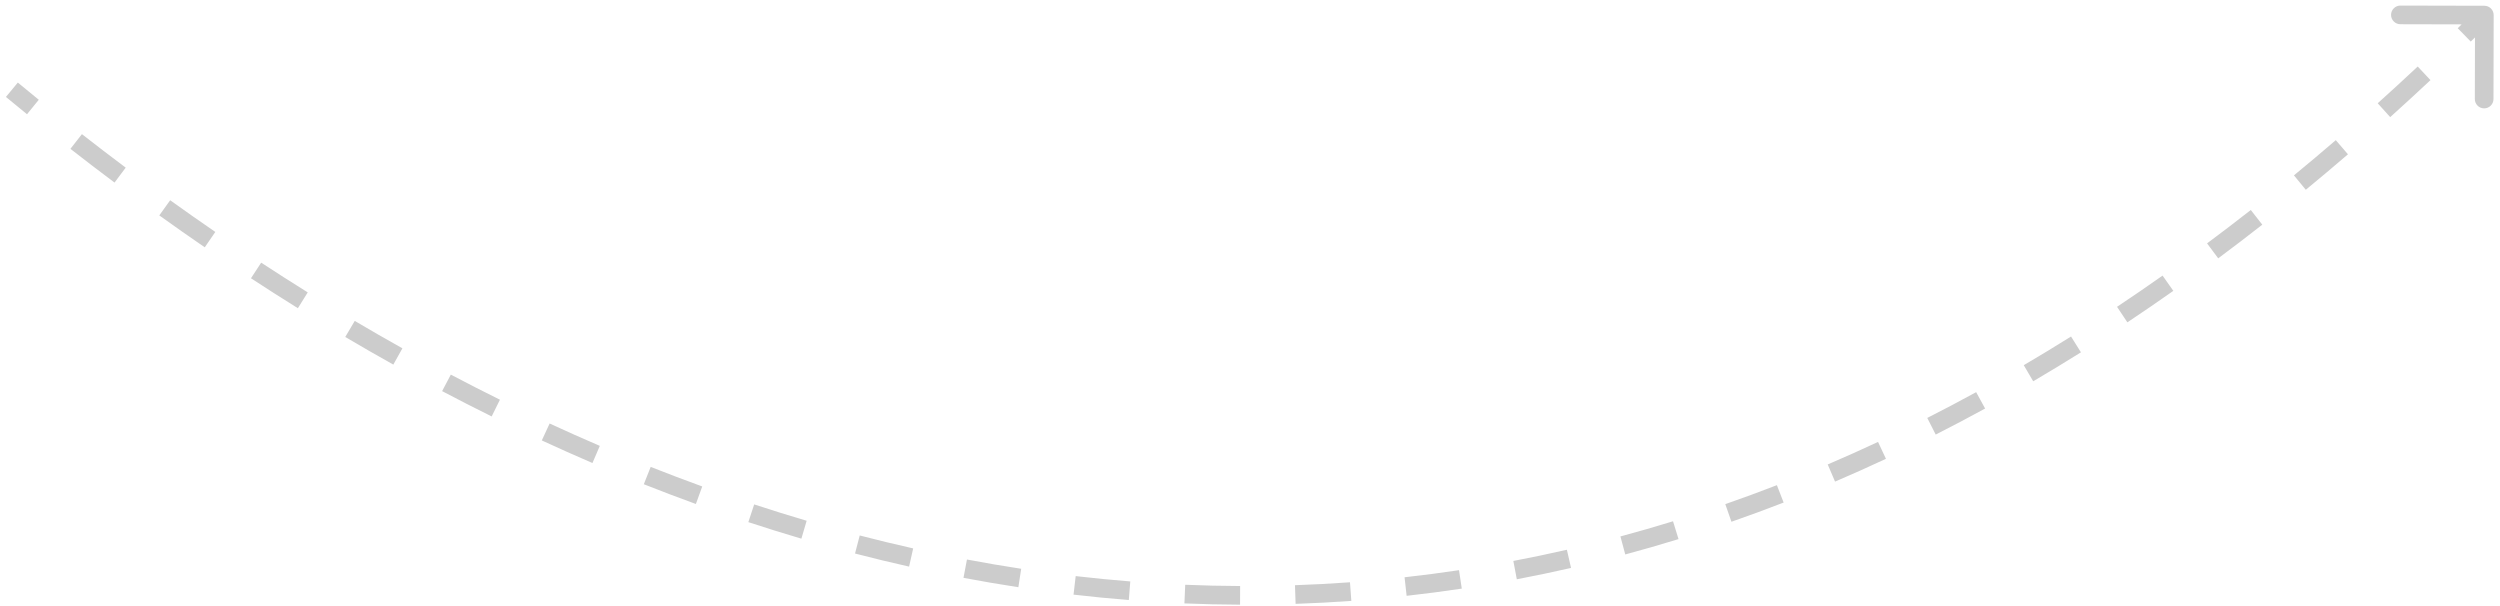 <svg width="268" height="65" viewBox="0 0 268 65" fill="none" xmlns="http://www.w3.org/2000/svg">
<path opacity="0.2" d="M266.325 0.618C266.877 0.619 267.324 1.068 267.322 1.62L267.302 10.62C267.3 11.173 266.852 11.619 266.299 11.618C265.747 11.617 265.3 11.168 265.302 10.616L265.32 2.616L257.32 2.597C256.768 2.596 256.321 2.147 256.322 1.595C256.324 1.043 256.772 0.596 257.325 0.597L266.325 0.618ZM1.911 8.851C2.642 9.457 3.391 10.072 4.157 10.695L2.895 12.246C2.124 11.62 1.37 11.001 0.635 10.391L1.911 8.851ZM8.781 14.38C10.291 15.558 11.856 16.758 13.476 17.971L12.277 19.572C10.646 18.35 9.07 17.143 7.55 15.956L8.781 14.38ZM18.242 21.466C19.812 22.593 21.426 23.727 23.082 24.863L21.951 26.512C20.283 25.368 18.657 24.226 17.076 23.091L18.242 21.466ZM27.998 28.157C29.626 29.222 31.29 30.285 32.989 31.344L31.932 33.041C30.22 31.975 28.543 30.903 26.903 29.83L27.998 28.157ZM38.029 34.401C39.701 35.39 41.405 36.371 43.139 37.34L42.163 39.086C40.415 38.108 38.697 37.12 37.011 36.123L38.029 34.401ZM48.328 40.159C50.056 41.07 51.811 41.968 53.593 42.85L52.706 44.643C50.909 43.753 49.138 42.847 47.395 41.928L48.328 40.159ZM58.92 45.4C60.69 46.218 62.483 47.018 64.3 47.798L63.511 49.636C61.677 48.849 59.867 48.041 58.081 47.215L58.92 45.4ZM69.754 50.051C71.575 50.772 73.417 51.472 75.28 52.148L74.598 54.028C72.716 53.346 70.856 52.639 69.017 51.91L69.754 50.051ZM80.848 54.073C82.704 54.683 84.579 55.268 86.473 55.826L85.908 57.745C83.994 57.181 82.099 56.59 80.223 55.973L80.848 54.073ZM92.162 57.402C94.055 57.894 95.965 58.356 97.892 58.789L97.454 60.74C95.505 60.303 93.573 59.835 91.659 59.338L92.162 57.402ZM103.657 59.98C105.579 60.343 107.517 60.675 109.471 60.973L109.169 62.95C107.192 62.648 105.231 62.312 103.286 61.945L103.657 59.98ZM115.314 61.758C117.251 61.983 119.202 62.174 121.167 62.33L121.009 64.324C119.02 64.166 117.044 63.972 115.083 63.745L115.314 61.758ZM127.054 62.687C129.004 62.768 130.967 62.814 132.942 62.822L132.934 64.822C130.934 64.814 128.946 64.767 126.97 64.685L127.054 62.687ZM138.821 62.734C140.776 62.668 142.742 62.564 144.718 62.421L144.863 64.416C142.861 64.561 140.869 64.666 138.889 64.733L138.821 62.734ZM150.569 61.884C152.505 61.669 154.451 61.415 156.406 61.122L156.703 63.099C154.722 63.397 152.751 63.654 150.79 63.872L150.569 61.884ZM162.23 60.133C164.135 59.772 166.049 59.372 167.97 58.933L168.416 60.882C166.47 61.328 164.532 61.732 162.602 62.098L162.23 60.133ZM173.71 57.506C175.582 57.003 177.462 56.462 179.348 55.881L179.937 57.792C178.027 58.38 176.124 58.928 174.228 59.438L173.71 57.506ZM184.952 54.043C186.79 53.404 188.633 52.726 190.482 52.009L191.205 53.874C189.334 54.599 187.469 55.285 185.609 55.932L184.952 54.043ZM195.93 49.788C197.723 49.022 199.522 48.217 201.326 47.374L202.173 49.185C200.349 50.038 198.53 50.852 196.716 51.627L195.93 49.788ZM206.603 44.802C208.346 43.918 210.093 42.998 211.844 42.04L212.804 43.794C211.035 44.762 209.269 45.692 207.508 46.586L206.603 44.802ZM216.947 39.148C218.633 38.159 220.322 37.135 222.015 36.074L223.077 37.769C221.368 38.84 219.662 39.874 217.959 40.873L216.947 39.148ZM226.946 32.89C228.571 31.808 230.198 30.694 231.828 29.544L232.981 31.179C231.336 32.339 229.694 33.464 228.054 34.555L226.946 32.89ZM236.598 26.089C238.158 24.928 239.721 23.735 241.285 22.511L242.518 24.085C240.941 25.32 239.366 26.523 237.792 27.693L236.598 26.089ZM245.911 18.798C247.404 17.57 248.899 16.313 250.396 15.025L251.701 16.541C250.192 17.838 248.686 19.106 247.181 20.343L245.911 18.798ZM254.891 11.069C256.319 9.784 257.749 8.471 259.179 7.13L260.547 8.589C259.107 9.94 257.667 11.262 256.229 12.556L254.891 11.069ZM263.469 3.026C264.185 2.328 264.901 1.622 265.617 0.909L267.028 2.327C266.307 3.044 265.586 3.754 264.866 4.457L263.469 3.026Z" fill="black"/>
</svg>
